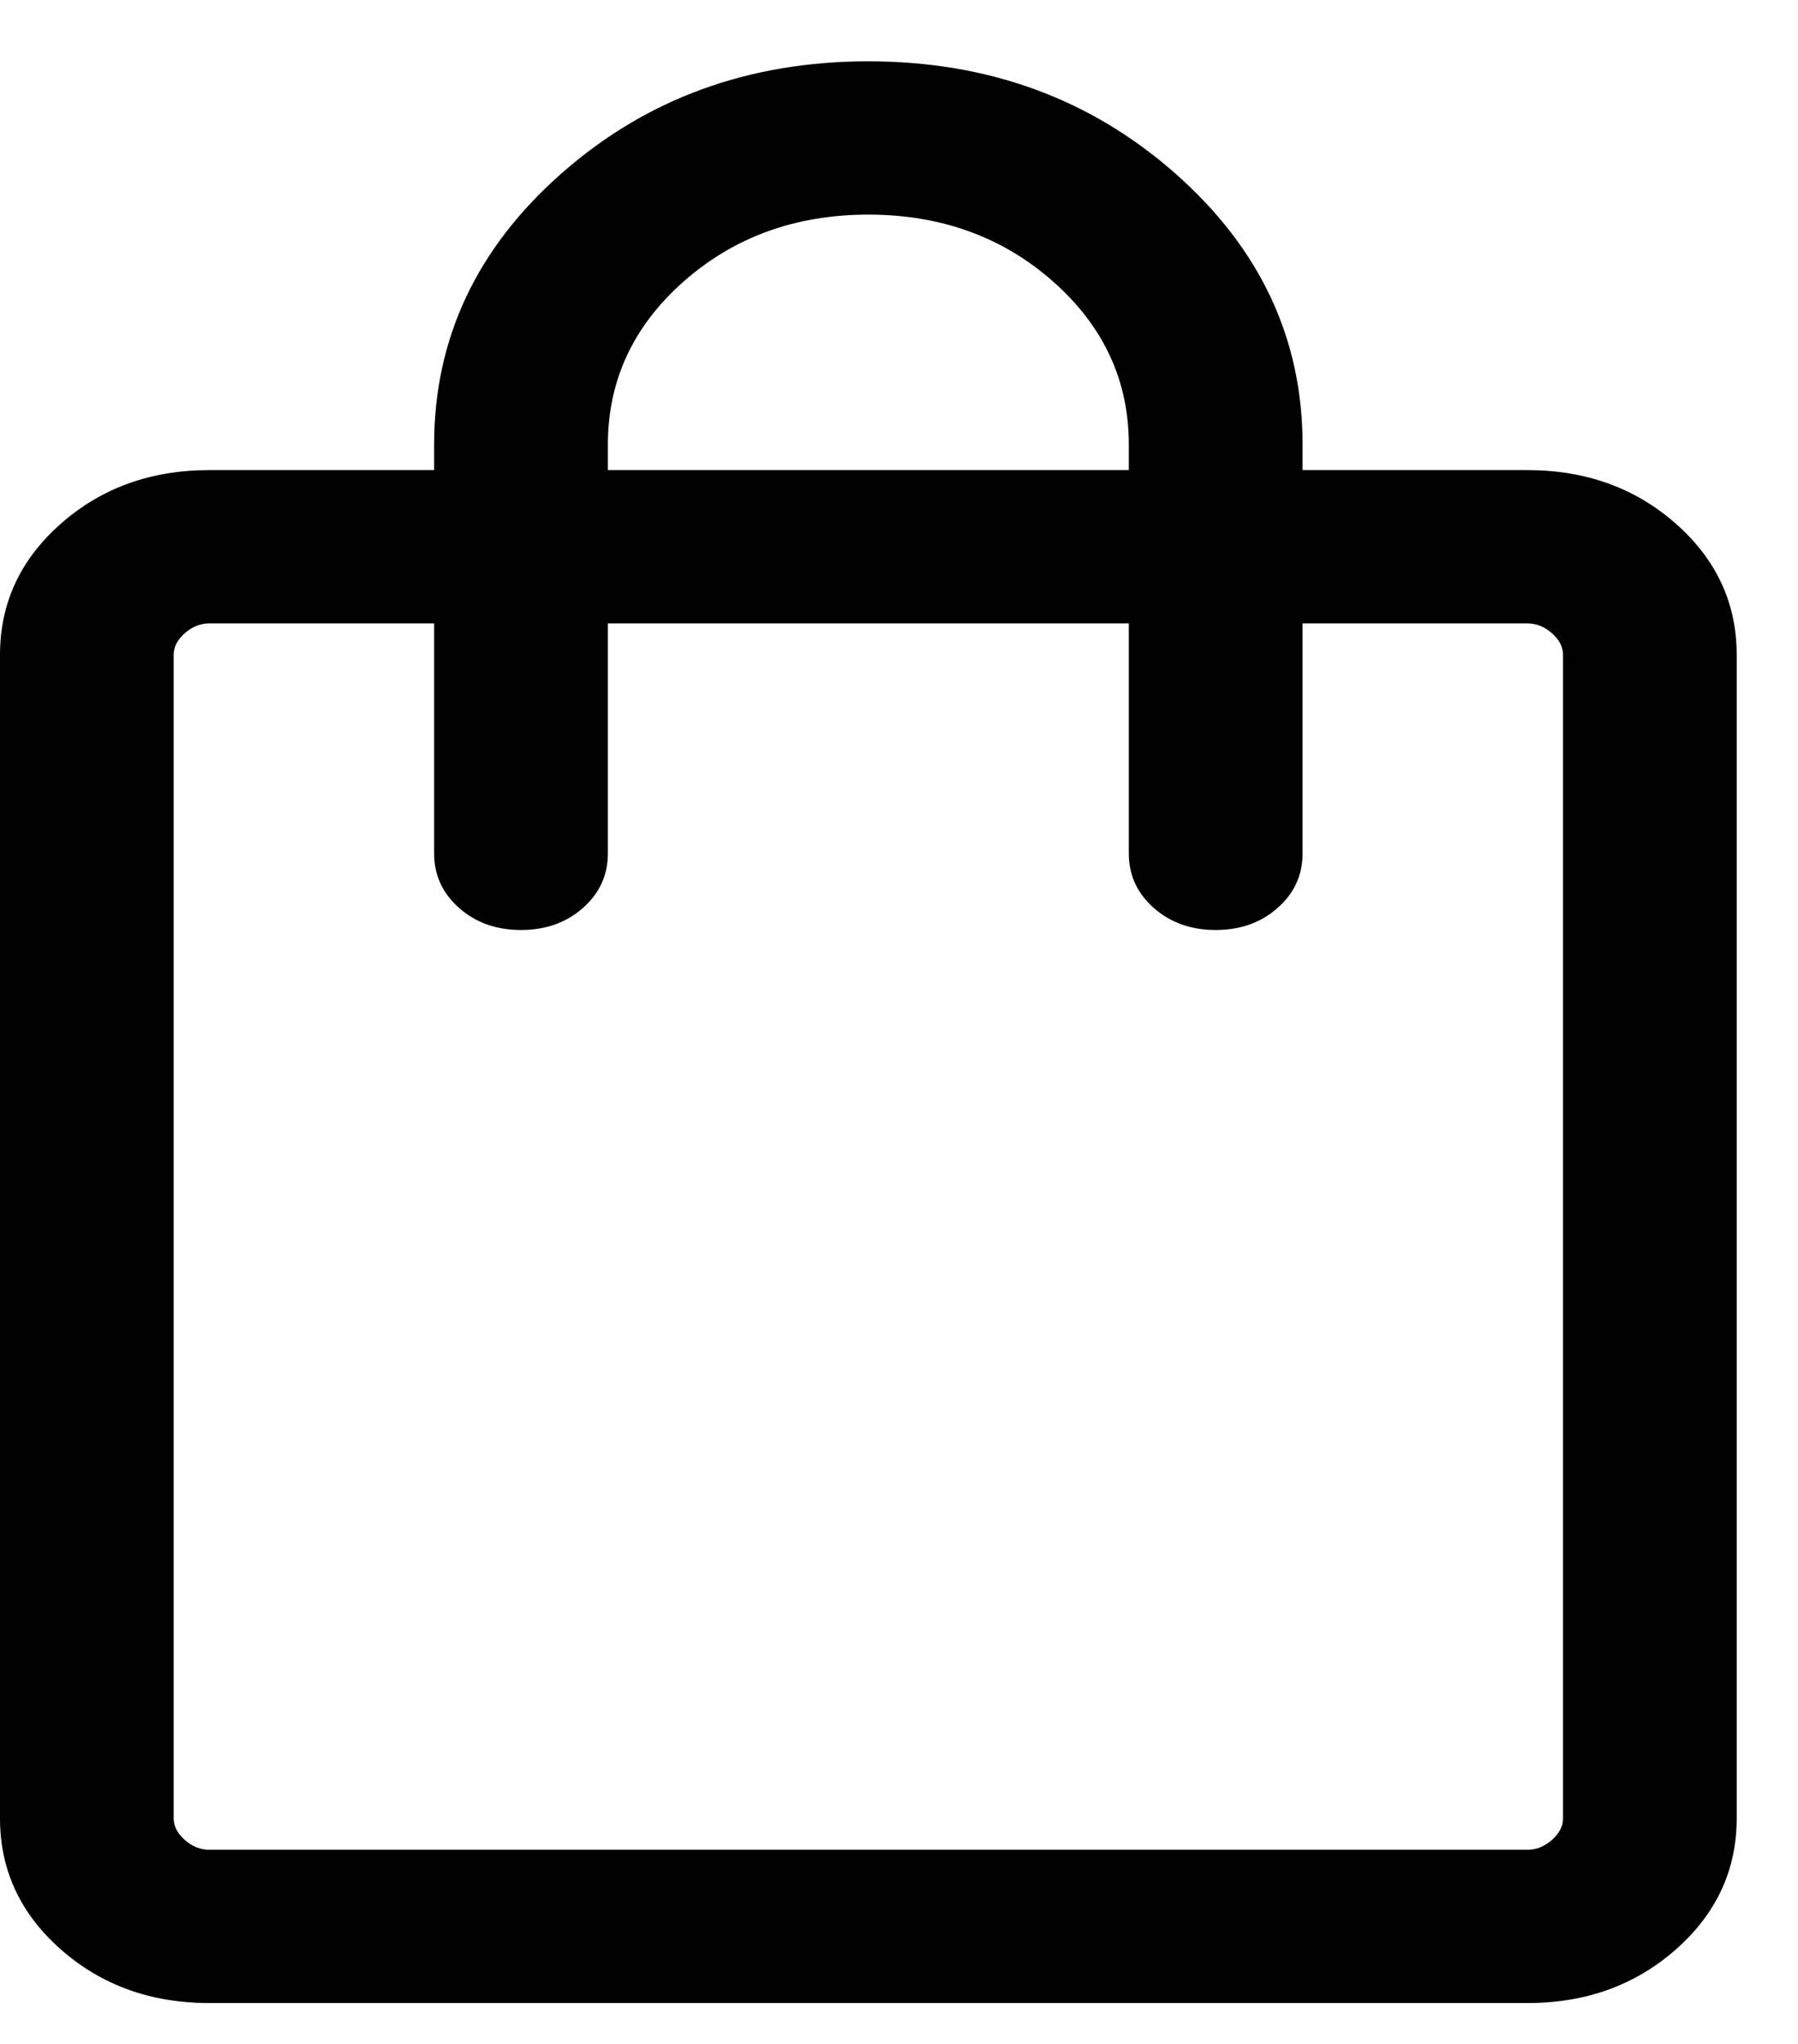 <svg width="22" height="25" viewBox="0 0 22 25" fill="none" xmlns="http://www.w3.org/2000/svg">
<path d="M2.561 24.5C1.845 24.5 1.24 24.281 0.744 23.844C0.248 23.406 0 22.872 0 22.24V8.01C0 7.378 0.248 6.844 0.744 6.406C1.24 5.969 1.845 5.75 2.561 5.75H5.312V5.438C5.312 4.143 5.831 3.038 6.868 2.123C7.905 1.208 9.158 0.75 10.625 0.75C12.092 0.75 13.345 1.208 14.382 2.123C15.419 3.038 15.938 4.143 15.938 5.438V5.75H18.689C19.405 5.75 20.01 5.969 20.506 6.406C21.002 6.844 21.25 7.378 21.25 8.01V22.24C21.25 22.872 21.002 23.406 20.506 23.844C20.01 24.281 19.405 24.5 18.689 24.5H2.561ZM2.561 22.625H18.689C18.798 22.625 18.898 22.585 18.989 22.505C19.079 22.425 19.125 22.337 19.125 22.24V8.01C19.125 7.913 19.079 7.825 18.989 7.745C18.898 7.665 18.798 7.625 18.689 7.625H15.938V10.438C15.938 10.704 15.836 10.926 15.632 11.106C15.429 11.285 15.177 11.375 14.875 11.375C14.573 11.375 14.321 11.285 14.118 11.106C13.914 10.926 13.812 10.704 13.812 10.438V7.625H7.438V10.438C7.438 10.704 7.336 10.926 7.132 11.106C6.929 11.285 6.677 11.375 6.375 11.375C6.073 11.375 5.821 11.285 5.618 11.106C5.414 10.926 5.312 10.704 5.312 10.438V7.625H2.561C2.452 7.625 2.352 7.665 2.261 7.745C2.17 7.825 2.125 7.913 2.125 8.01V22.24C2.125 22.337 2.17 22.425 2.261 22.505C2.352 22.585 2.452 22.625 2.561 22.625ZM7.438 5.75H13.812V5.438C13.812 4.654 13.503 3.989 12.885 3.443C12.267 2.898 11.513 2.625 10.625 2.625C9.737 2.625 8.983 2.898 8.365 3.443C7.747 3.989 7.438 4.654 7.438 5.438V5.75Z" fill="black"/>
</svg>
